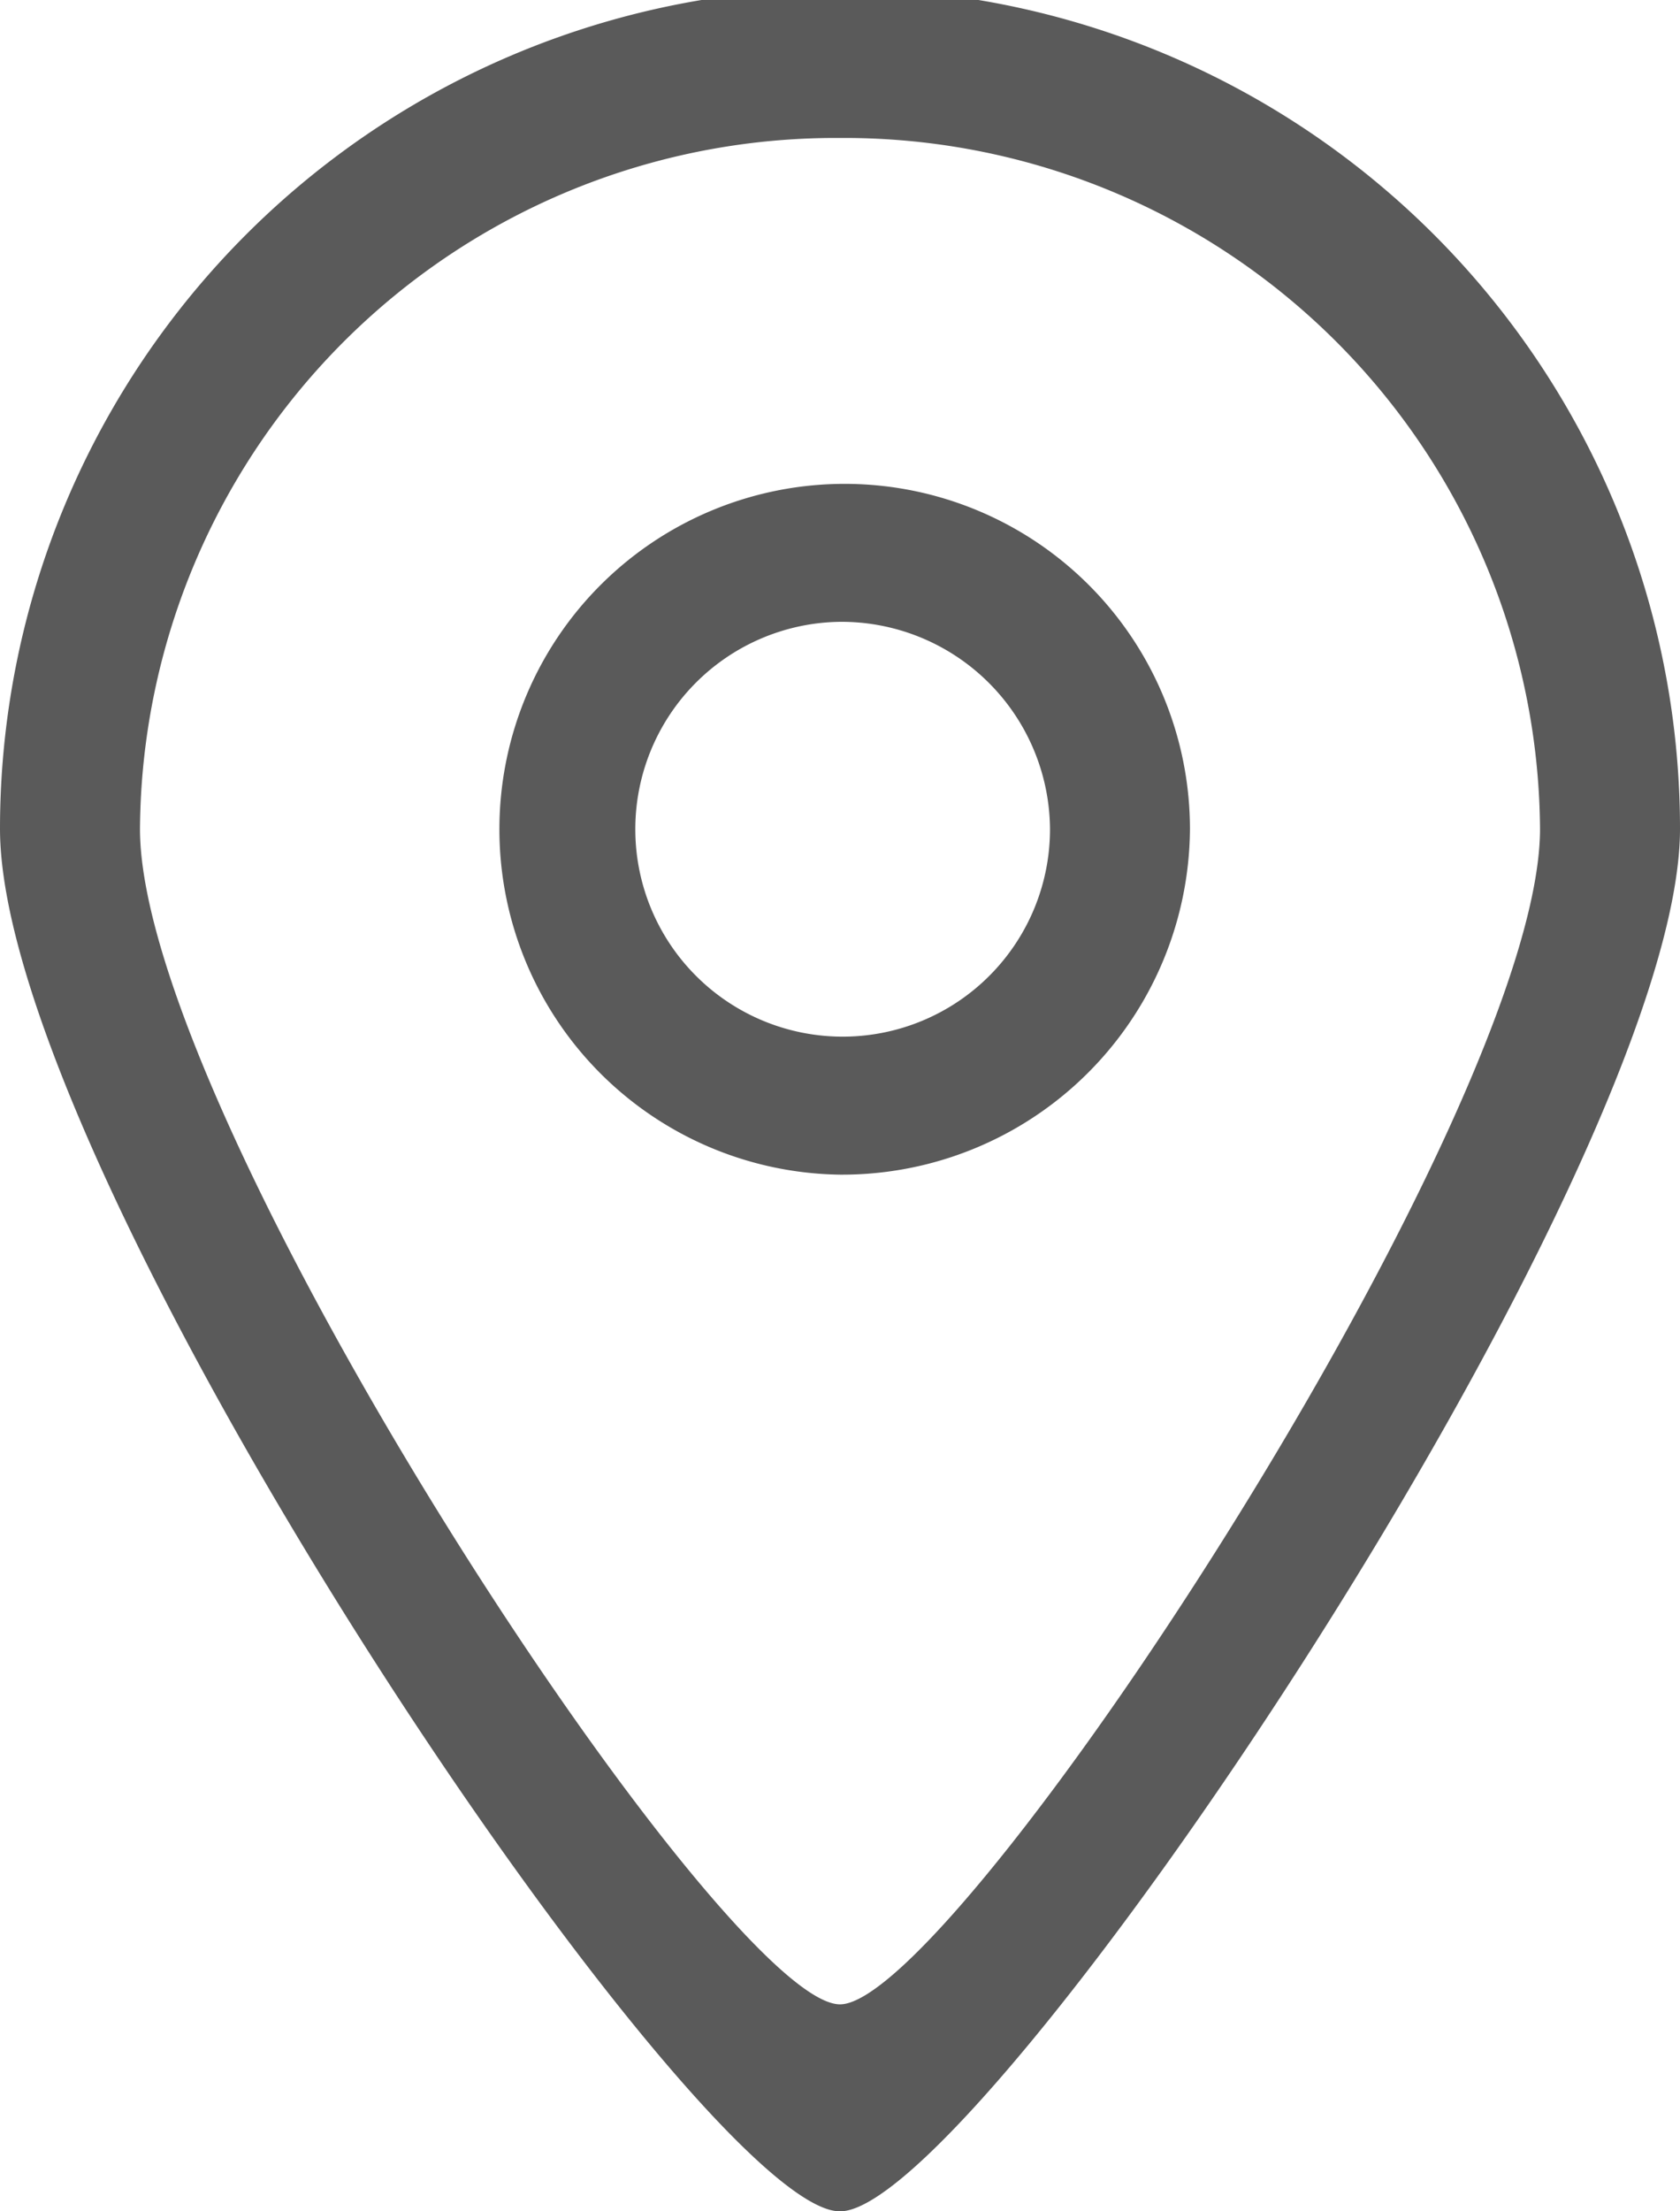 <svg xmlns="http://www.w3.org/2000/svg" width="19" height="25" viewBox="0 0 19 25">
<defs>
    <style>
      .cls-1 {
        fill: #141414;
        fill-rule: evenodd;
        opacity: 0.7;
      }
    </style>
  </defs>
  <path id="Map_Icon" data-name="Map Icon" class="cls-1" d="M926.5,5554c-1.579.01-9.5-11.71-9.5-15.63a9.5,9.5,0,0,1,19,0C936,5542.24,928.055,5554.01,926.5,5554Zm0-23.44a7.866,7.866,0,0,0-7.917,7.81c0,3.27,6.6,13.29,7.917,13.29,1.3,0,7.917-10.06,7.917-13.29A7.866,7.866,0,0,0,926.5,5530.56Zm0,11.72a3.905,3.905,0,1,1,3.958-3.91A3.934,3.934,0,0,1,926.5,5542.28Zm0-6.25a2.345,2.345,0,1,0,2.375,2.34A2.359,2.359,0,0,0,926.5,5536.03Z" transform="translate(-917 -5529)"/>
</svg>

